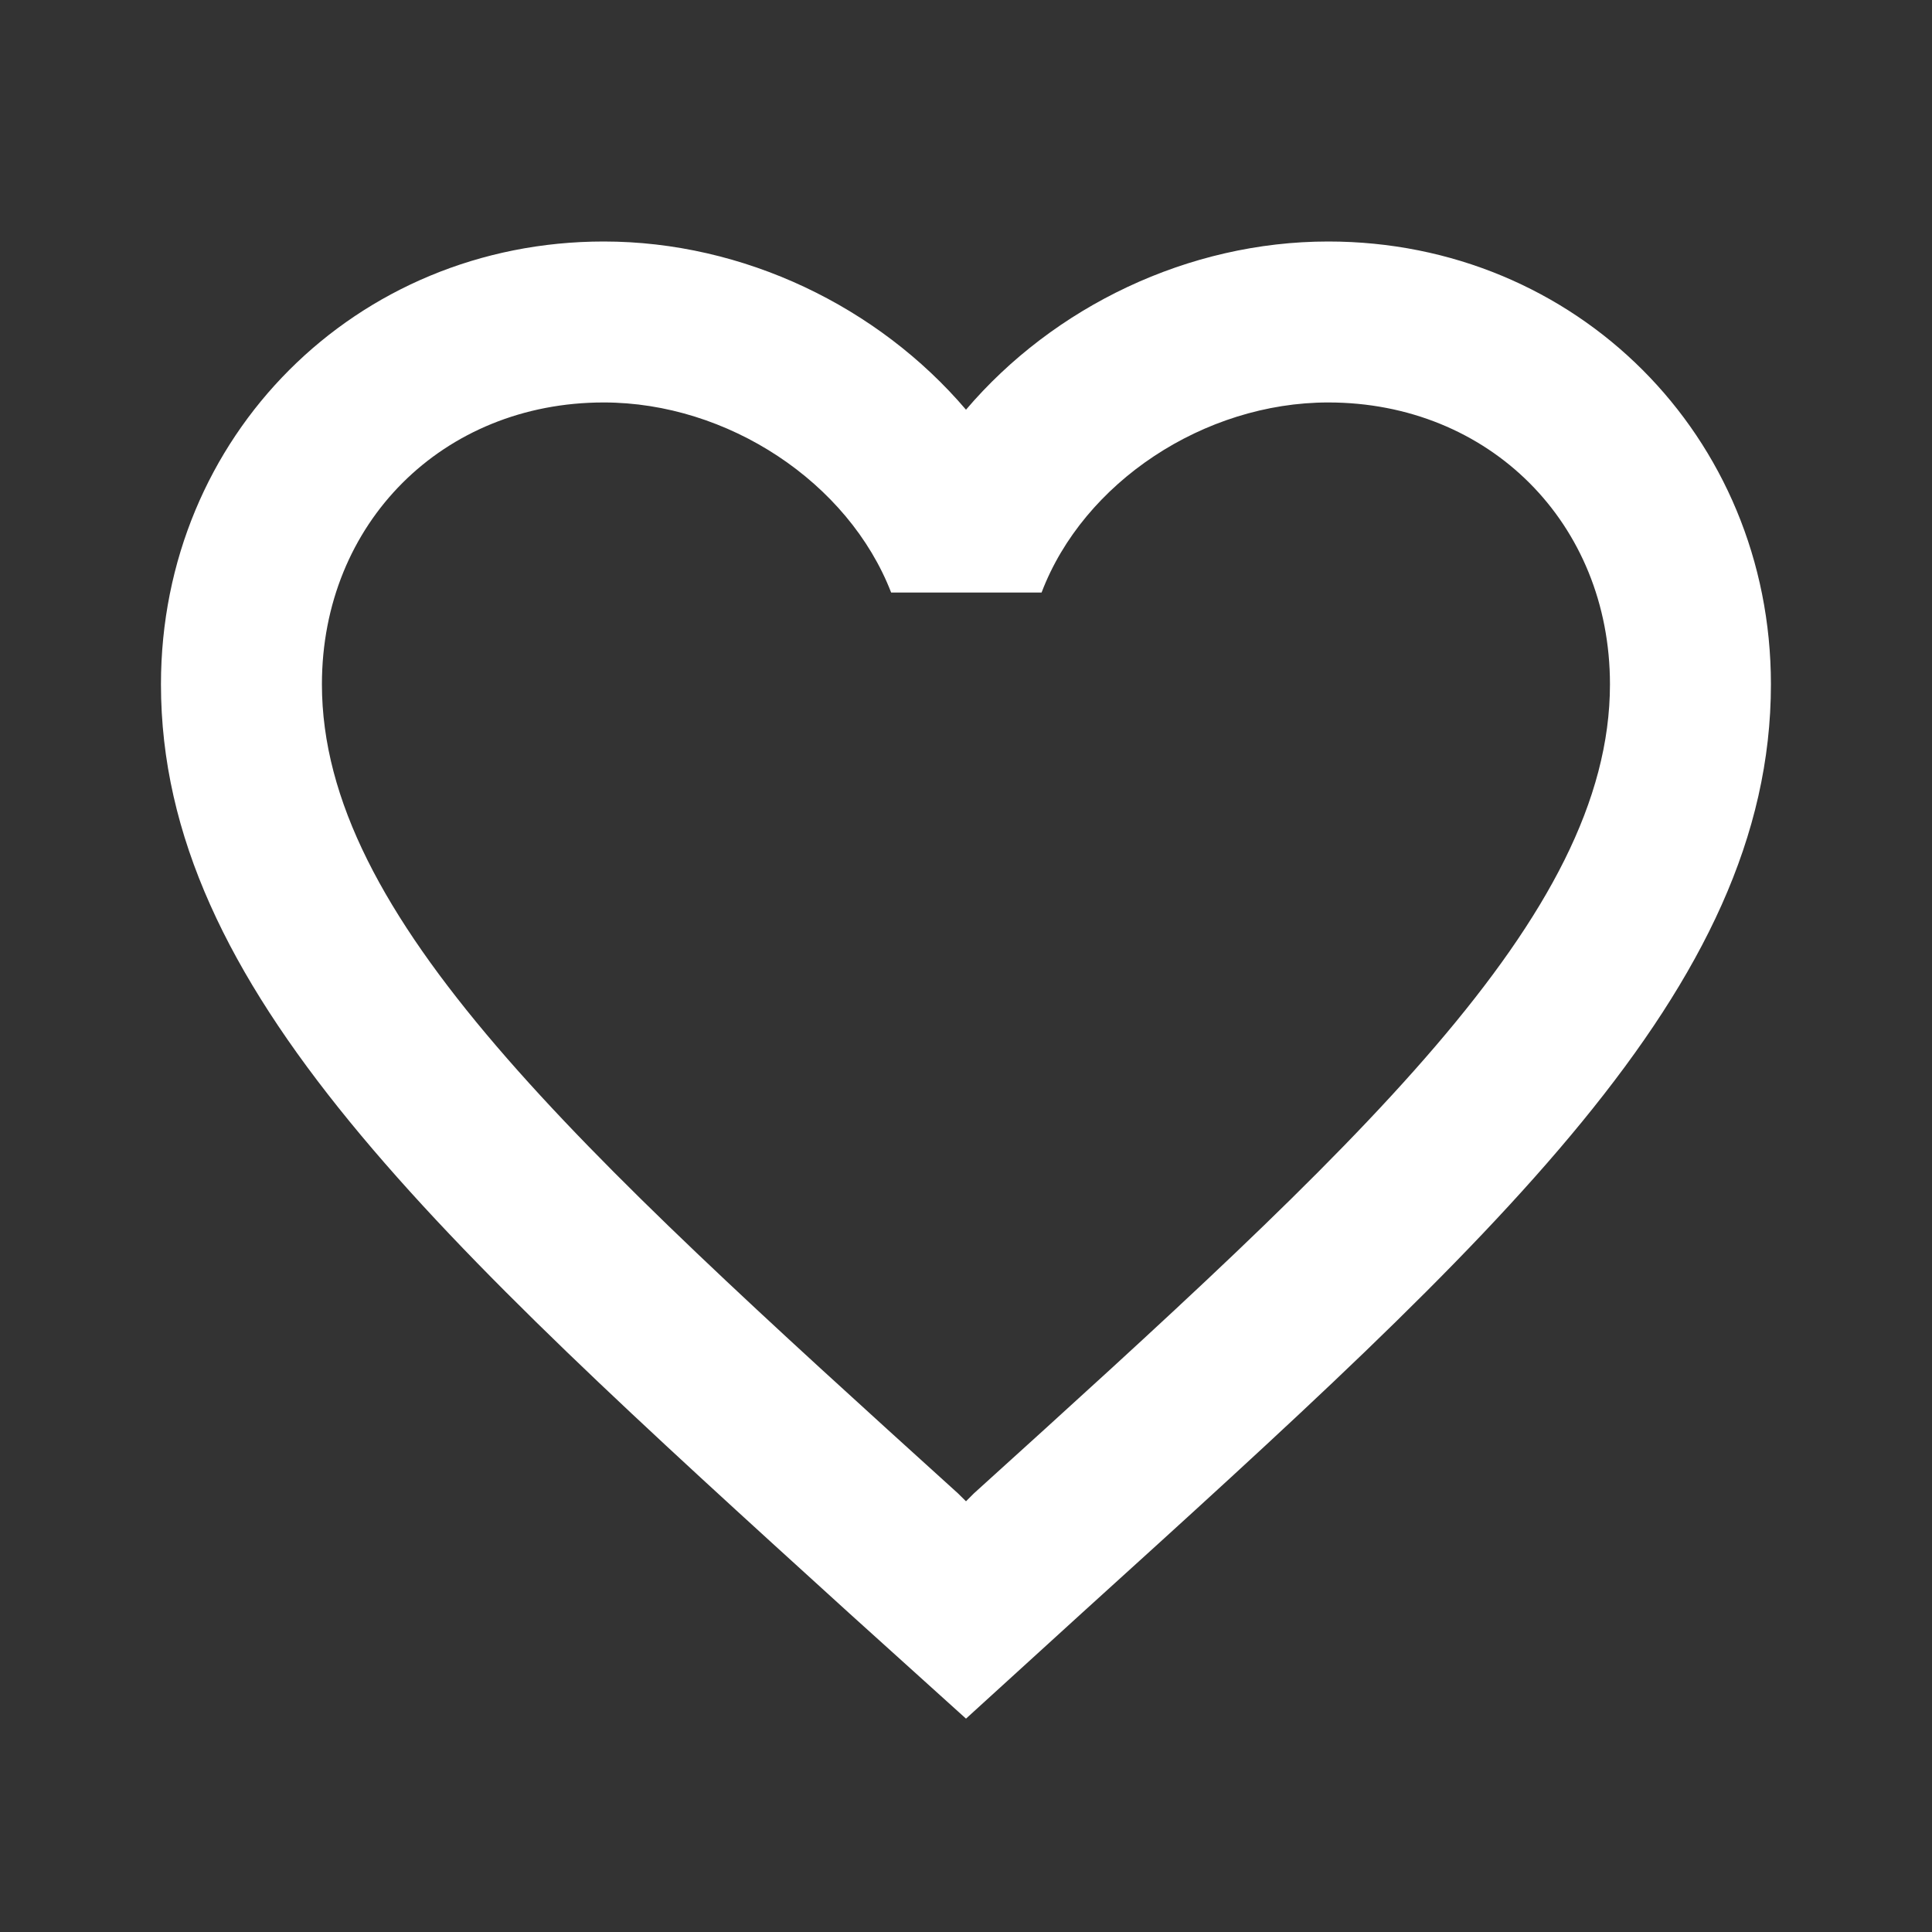 <svg width="16" height="16" viewBox="0 0 16 16" fill="none" xmlns="http://www.w3.org/2000/svg">
<rect x="0" y="0" width="16" height="16" fill="#333333" stroke="none"/>
<path d="M11 2C9.84 2 8.726 2.54 8 3.393C7.273 2.54 6.16 2 5 2C2.946 2 1.333 3.613 1.333 5.667C1.333 8.187 3.6 10.24 7.033 13.36L8 14.233L8.966 13.353C12.4 10.24 14.666 8.187 14.666 5.667C14.666 3.613 13.053 2 11 2ZM8.066 12.367L8 12.433L7.933 12.367C4.76 9.493 2.666 7.593 2.666 5.667C2.666 4.333 3.666 3.333 5 3.333C6.026 3.333 7.026 3.993 7.38 4.907H8.626C8.973 3.993 9.973 3.333 11 3.333C12.333 3.333 13.333 4.333 13.333 5.667C13.333 7.593 11.24 9.493 8.066 12.367Z" fill="white"/>
</svg>
